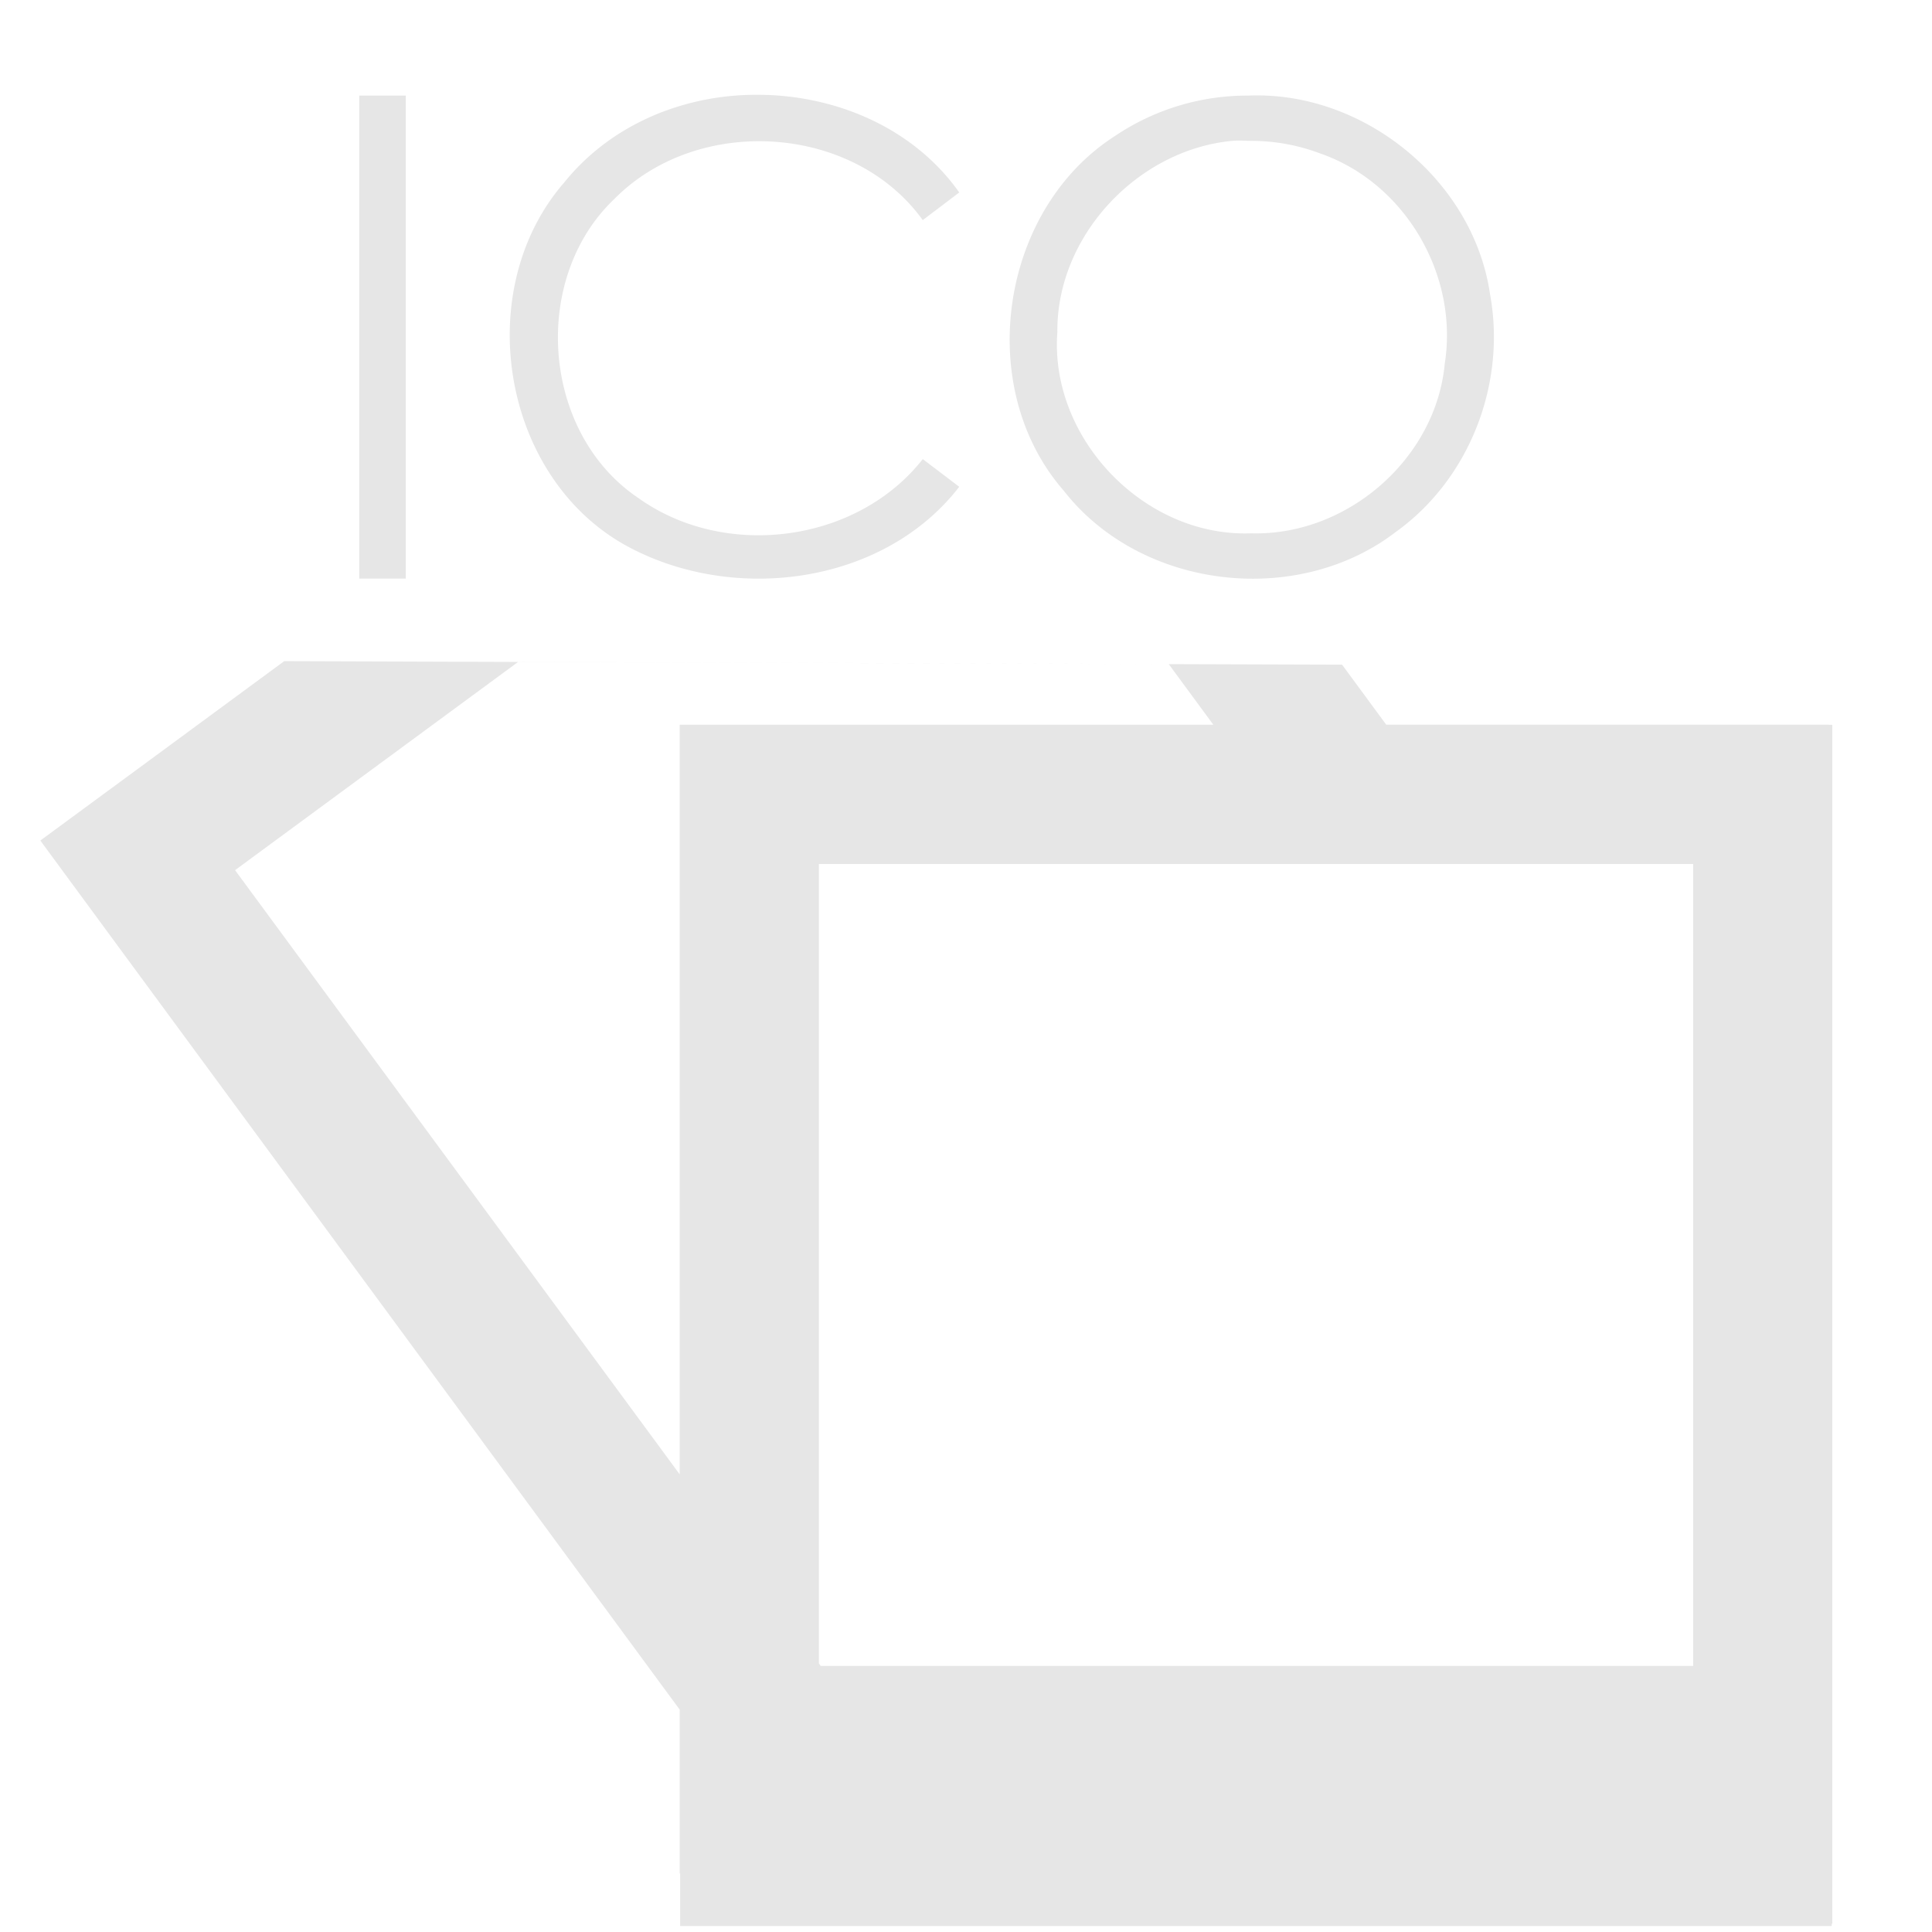 <svg xmlns="http://www.w3.org/2000/svg" width="48" height="48"><defs><linearGradient id="a"><stop offset="0" stop-color="#dc85e9"/><stop offset="1" stop-color="#f2cbf8"/></linearGradient><linearGradient id="b"><stop offset="0" stop-color="#dc85e9"/><stop offset="1" stop-color="#f2cbf8"/></linearGradient><linearGradient id="c"><stop offset="0" stop-color="#fff" stop-opacity=".588"/><stop offset="1" stop-color="#fff" stop-opacity=".863"/></linearGradient><linearGradient id="d"><stop offset="0" stop-color="#b3b3b3"/><stop offset="1" stop-color="#e6e6e6"/></linearGradient><linearGradient id="e"><stop offset="0" stop-color="#e694bb"/><stop offset=".262" stop-color="#d3819a"/><stop offset=".705" stop-color="#b25a64"/><stop offset="1" stop-color="#98313d"/></linearGradient></defs><path d="M19.063 2.36a6.876 6.876 0 0 0-.793.015c-1.64.13-3.203.858-4.25 2.156-2.29 2.628-1.591 7.205 1.437 8.969 2.644 1.517 6.459 1.074 8.375-1.406l-.906-.688c-1.643 2.091-4.92 2.502-7.063.969-2.411-1.616-2.687-5.458-.593-7.438 2.065-2.087 5.926-1.868 7.656.532.3-.23.606-.457.906-.688-1.091-1.543-2.918-2.355-4.77-2.422zm-10.137.015v12h1.156v-12H8.926zm22.094 0a5.882 5.882 0 0 0-3.313 1c-2.863 1.829-3.52 6.245-1.281 8.813 1.911 2.454 5.793 2.915 8.25 1.03 1.84-1.318 2.751-3.69 2.344-5.905-.411-2.84-3.148-5.055-6-4.938zM30.613 3.5c.157-.015.31-.003.469 0a4.834 4.834 0 0 1 1.719.313c2.11.732 3.44 3.02 3.094 5.218-.219 2.377-2.438 4.29-4.813 4.219-2.652.1-5.011-2.36-4.812-5-.023-2.389 1.996-4.53 4.343-4.75zM7.061 16.426l-3.272 2.408-2.787 2.049 2.049 2.787 13.836 18.805v4.072h.011v1.305h28.61v-.055h.015v-29.79h-.093v-.003H34.44l-1.096-1.49-4.307-.014 1.108 1.506H16.887V36.63L5.84 21.619l7.03-5.172 16.167.053-21.976-.074zm13.283 5.039h21.722V41.39H20.39l-.045-.063V21.465z" fill="#e6e6e6"/></svg>